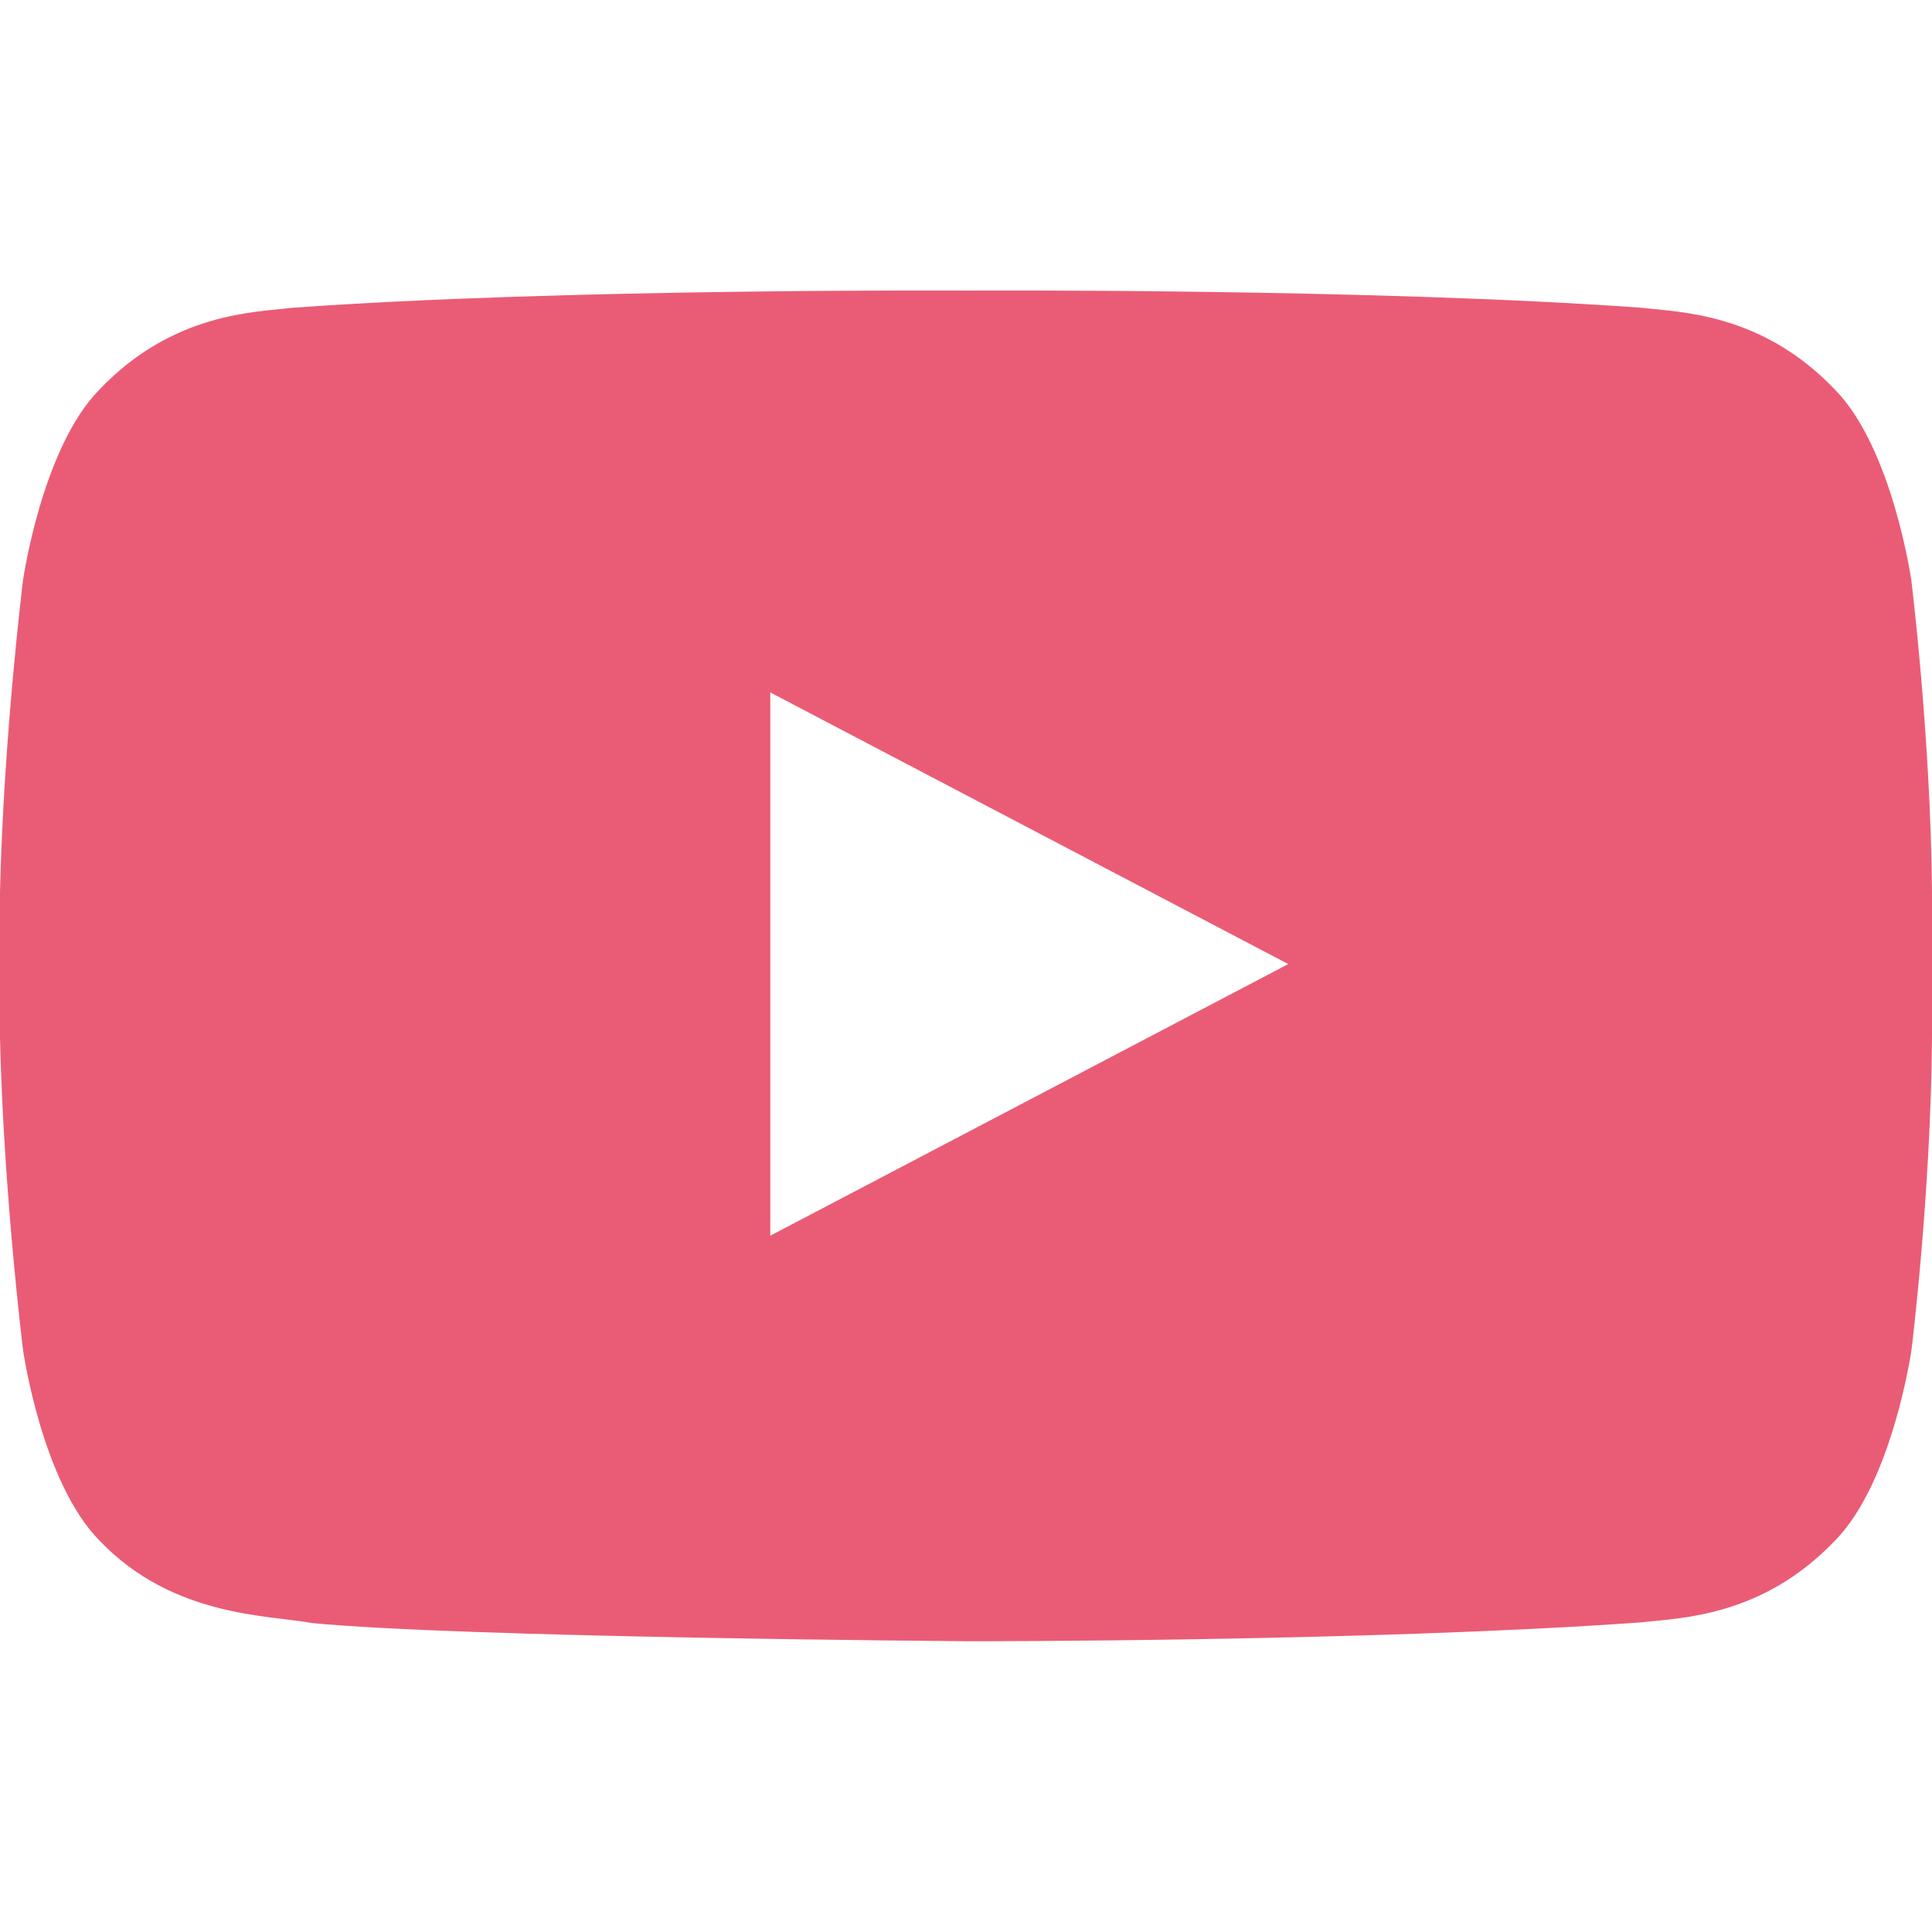 <?xml version="1.0" encoding="utf-8"?>
<!-- Generator: Adobe Illustrator 21.1.0, SVG Export Plug-In . SVG Version: 6.00 Build 0)  -->
<svg version="1.1" id="Layer_1" xmlns="http://www.w3.org/2000/svg" xmlns:xlink="http://www.w3.org/1999/xlink" x="0px" y="0px"
	 viewBox="0 0 1000 1000" style="enable-background:new 0 0 1000 1000;" xml:space="preserve">
<path fill="#ea5c75" d="M989.3,300.4c0,0-9.8-68.7-39.7-98.9c-37.9-39.7-80.4-39.9-99.9-42.2c-139.6-10.1-349.1-8.9-349.1-8.9s-209.6-1.2-349.1,8.9
	c-19.5,2.3-62,2.5-99.9,42.2c-29.9,30.2-39.7,98.9-39.7,98.9S1.9,381,0,461.7v75.6c1.9,80.7,11.9,161.3,11.9,161.3
	s9.7,68.7,39.7,98.9c37.9,39.7,87.8,38.4,110,42.6c78.4,7.5,330.2,9.3,338.9,9.4c0.1,0,209.8,0.3,349.3-9.8
	c19.5-2.3,62-2.5,99.9-42.2c29.9-30.2,39.7-98.9,39.7-98.9s10-80.7,10.6-161.3v-75.6C999.3,381,989.3,300.4,989.3,300.4z
	 M398.7,639.6V358.4L666.8,499L398.7,639.6z"/>
</svg>
